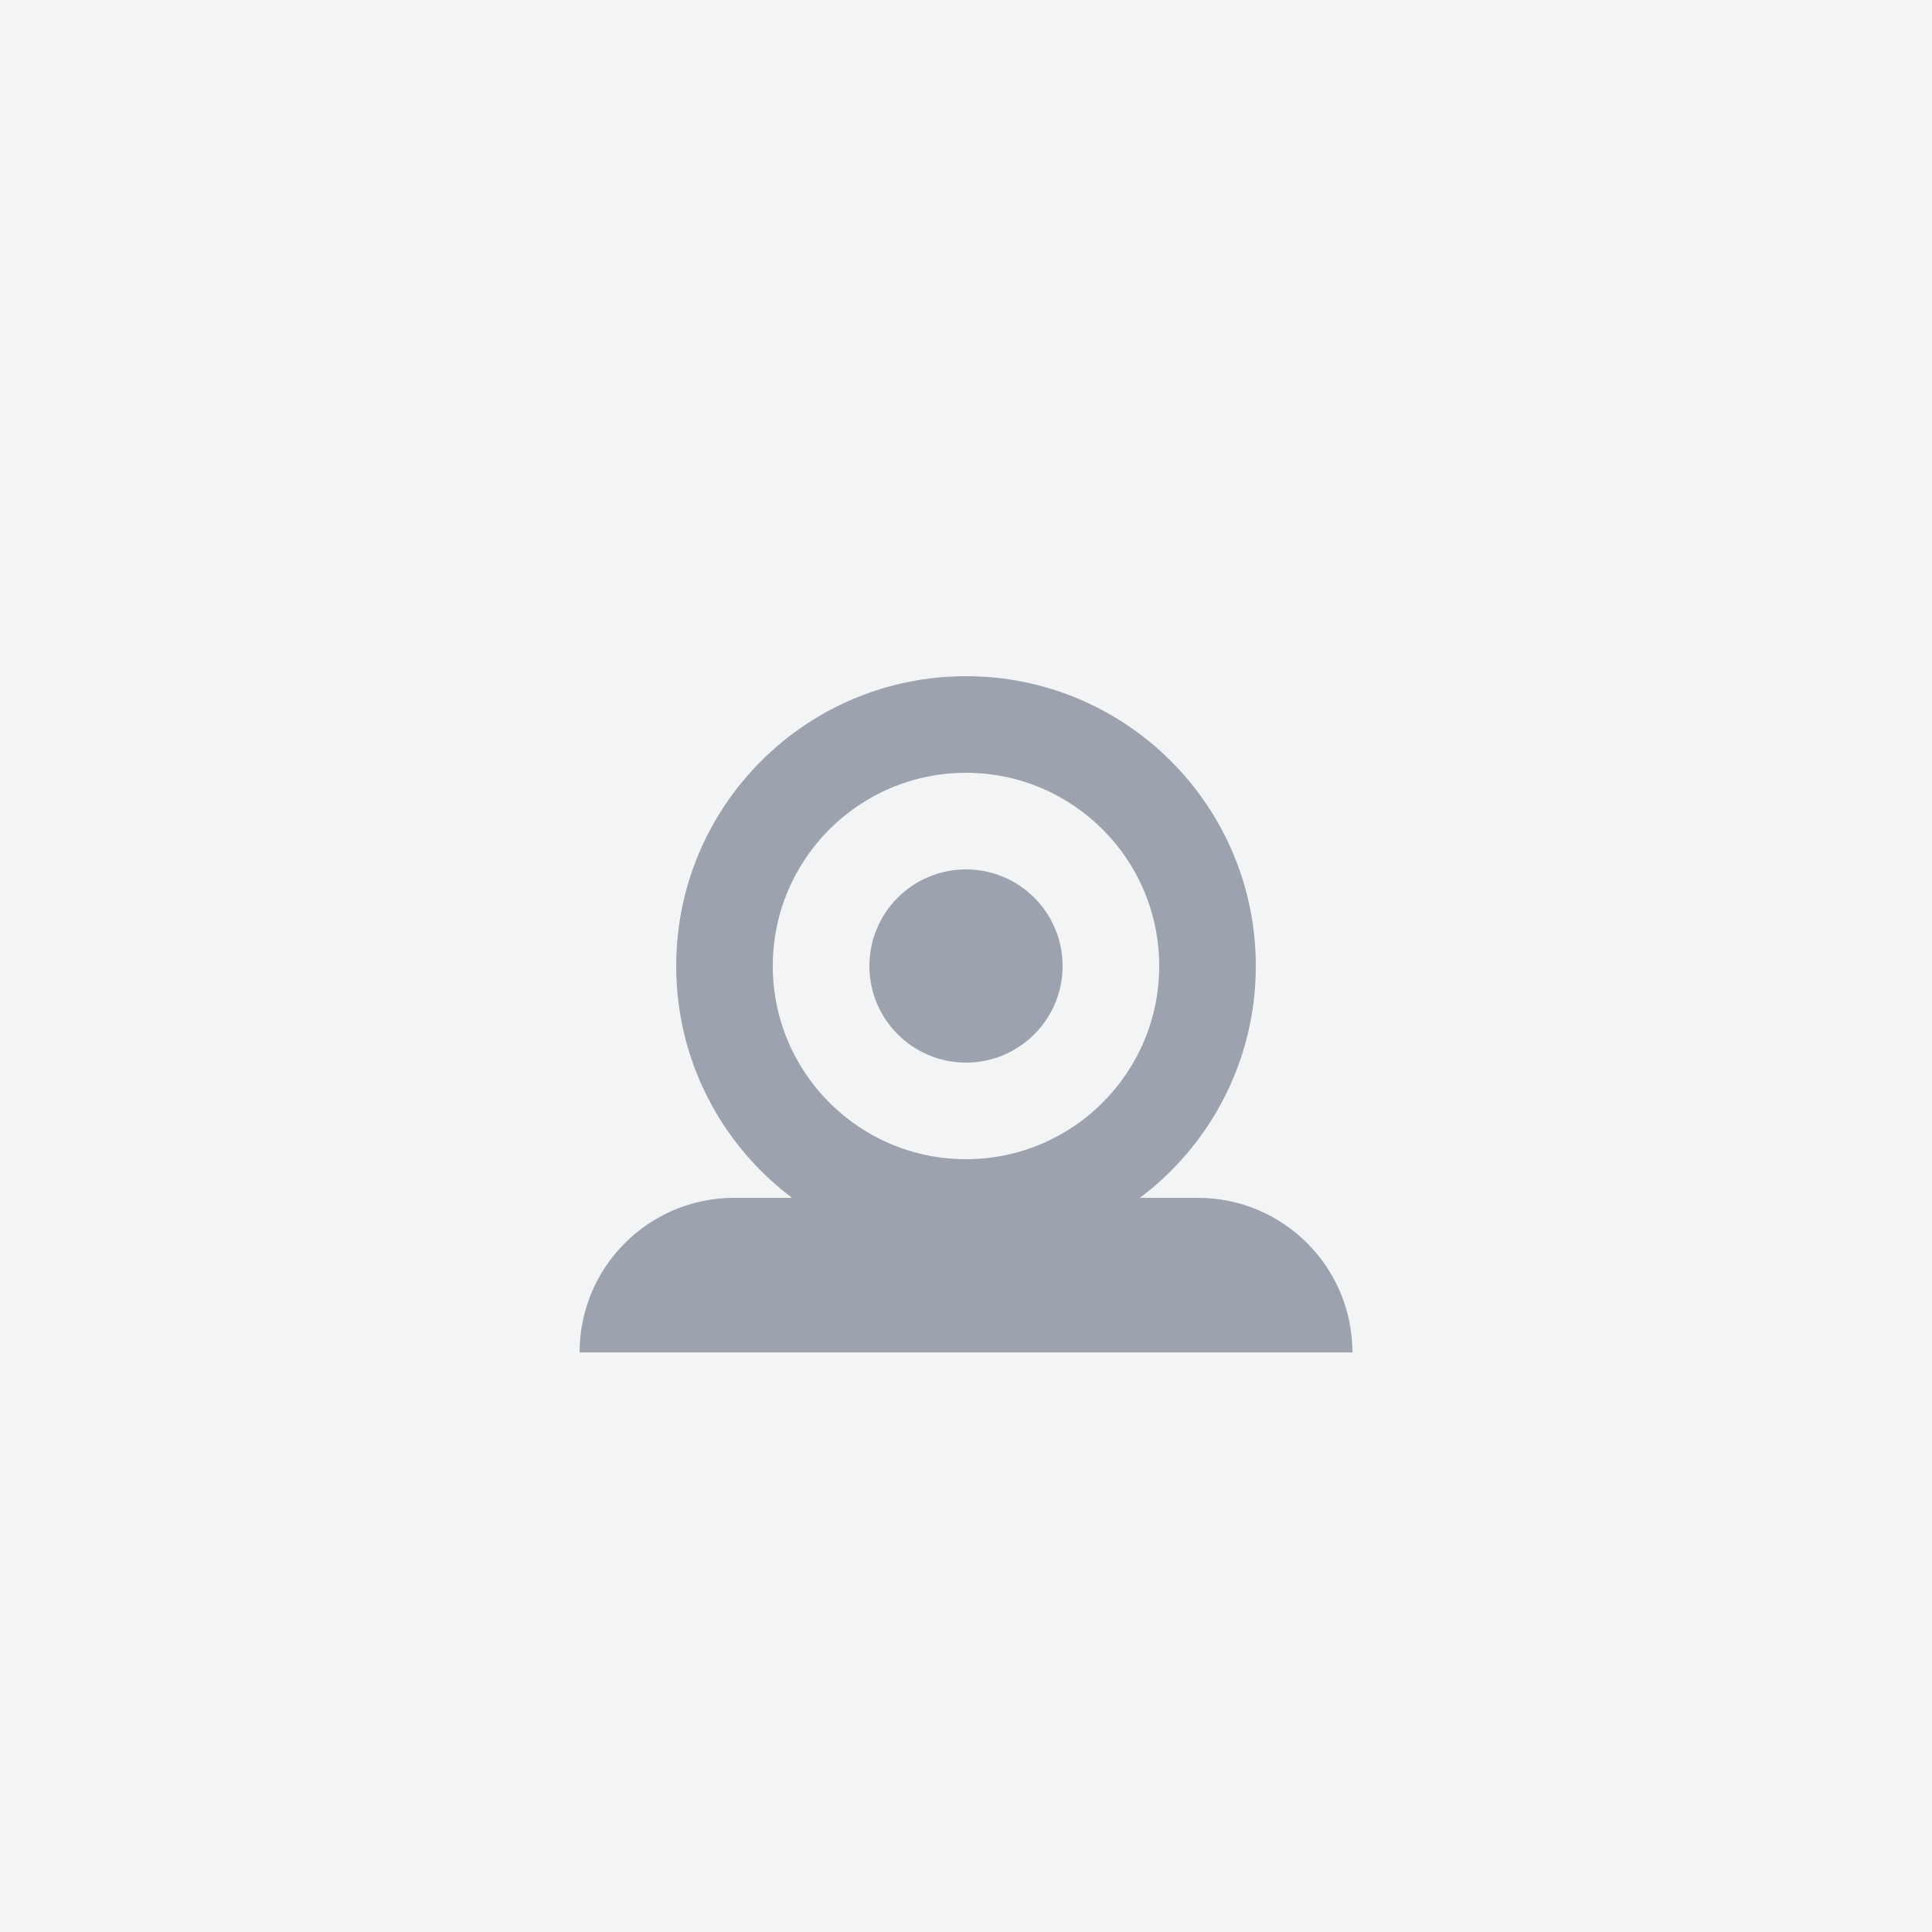 <?xml version="1.0" encoding="UTF-8"?>
<svg width="200" height="200" viewBox="0 0 200 200" fill="none" xmlns="http://www.w3.org/2000/svg">
  <rect width="200" height="200" fill="#F3F4F6"/>
  <path d="M100 70C83.431 70 70 83.431 70 100C70 116.569 83.431 130 100 130C116.569 130 130 116.569 130 100C130 83.431 116.569 70 100 70ZM100 120C88.954 120 80 111.046 80 100C80 88.954 88.954 80 100 80C111.046 80 120 88.954 120 100C120 111.046 111.046 120 100 120Z" fill="#9CA3AF"/>
  <path d="M100 90C94.477 90 90 94.477 90 100C90 105.523 94.477 110 100 110C105.523 110 110 105.523 110 100C110 94.477 105.523 90 100 90Z" fill="#9CA3AF"/>
  <path d="M60 140C60 131.163 67.163 124 76 124H124C132.837 124 140 131.163 140 140V140C140 140 140 140 140 140H60V140Z" fill="#9CA3AF"/>
</svg> 